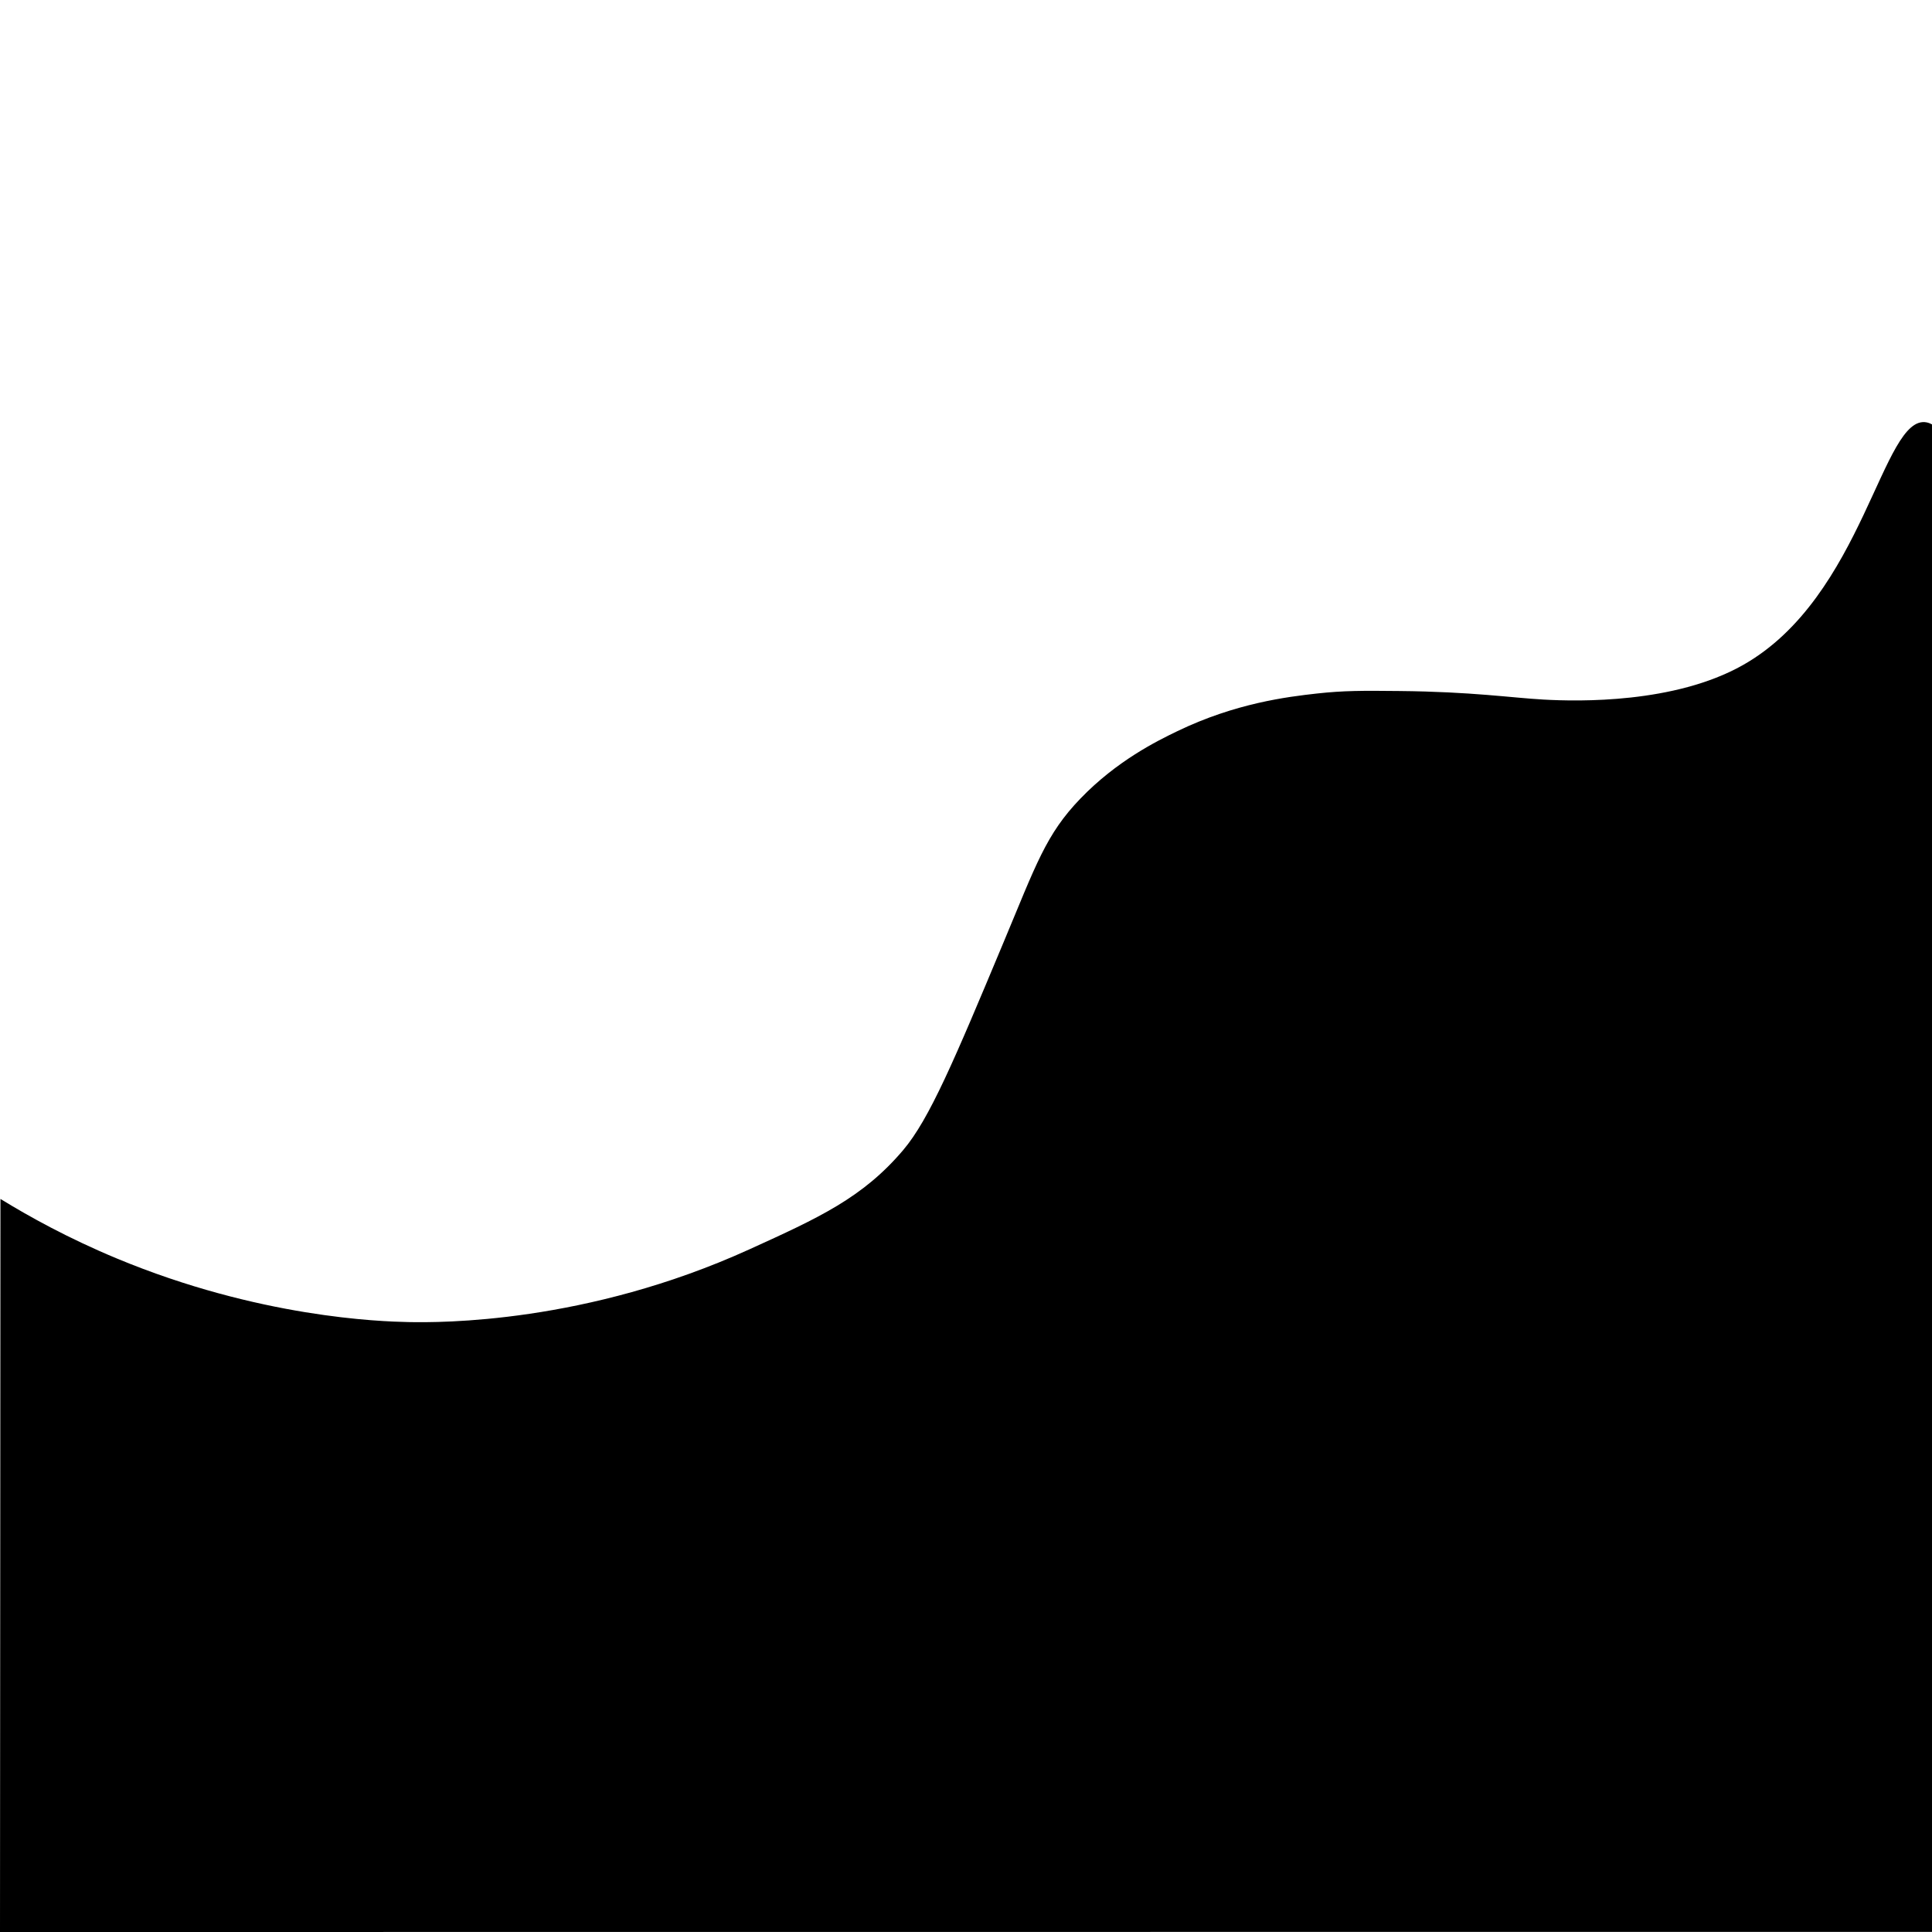 <?xml version="1.0" encoding="utf-8"?>
<!-- Generator: Adobe Illustrator 21.0.2, SVG Export Plug-In . SVG Version: 6.00 Build 0)  -->
<svg version="1.1" xmlns="http://www.w3.org/2000/svg" xmlns:xlink="http://www.w3.org/1999/xlink" x="0px" y="0px"
	 viewBox="0 0 30 30" enable-background="new 0 0 30 30" xml:space="preserve">
<g id="mountain">
	<path id="XMLID_596_" fill-rule="evenodd" clip-rule="evenodd" d="M30.002,6.591c-0.016-0.009-0.046-0.024-0.084-0.032
		c-0.691-0.138-0.971,2.71-2.859,3.771c-1.056,0.594-2.541,0.564-3.09,0.533c-0.505-0.028-1.106-0.122-2.243-0.133
		c-0.565-0.006-0.862-0.007-1.278,0.039c-0.457,0.051-1.26,0.148-2.165,0.584c-0.322,0.155-0.941,0.461-1.506,1.047
		c-0.537,0.557-0.687,1.02-1.2,2.247c-0.758,1.814-1.145,2.731-1.553,3.212c-0.629,0.741-1.308,1.05-2.388,1.541
		c-2.534,1.152-4.798,1.139-5.294,1.129c-0.439-0.009-2.322-0.07-4.529-0.988c-0.757-0.315-1.365-0.653-1.806-0.924
		c-0.001,1.741-0.002,3.481-0.003,5.222C0.002,25.893,0.001,27.946,0,30c10.001-0.001,20.001-0.001,30.002-0.002
		C30.001,17.659,30.001,6.94,30.002,6.591z"/>
</g>
</svg>
